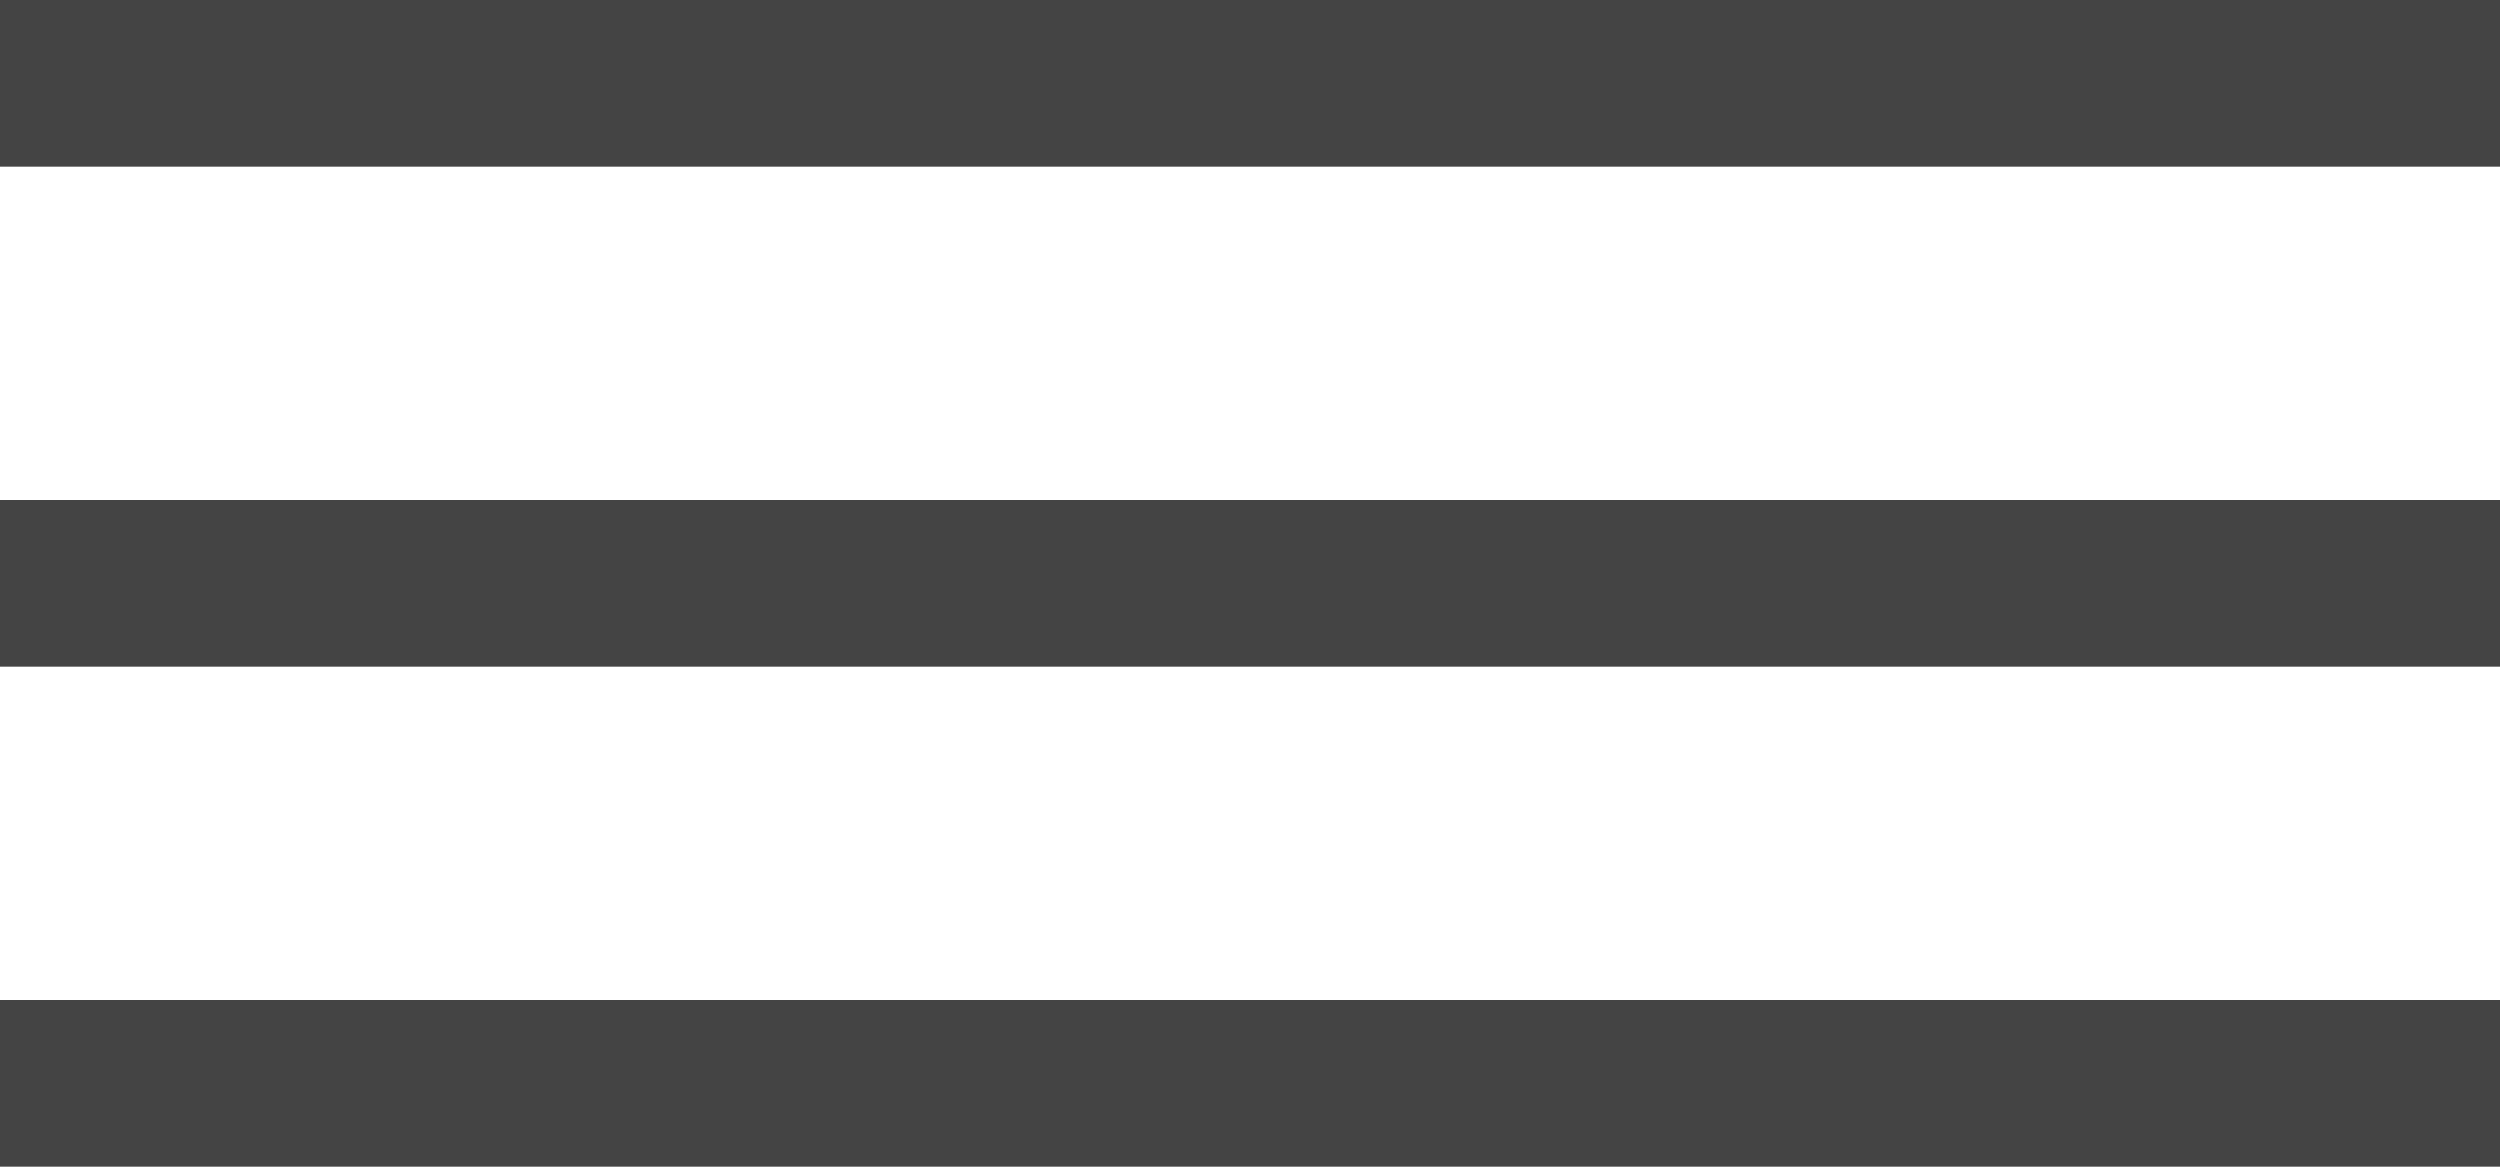 <svg width="30" height="14" viewBox="0 0 30 14" fill="none" xmlns="http://www.w3.org/2000/svg">
<rect width="30" height="2" fill="#444444"/>
<rect y="6" width="30" height="2" fill="#444444"/>
<rect y="12" width="30" height="2" fill="#444444"/>
</svg>
